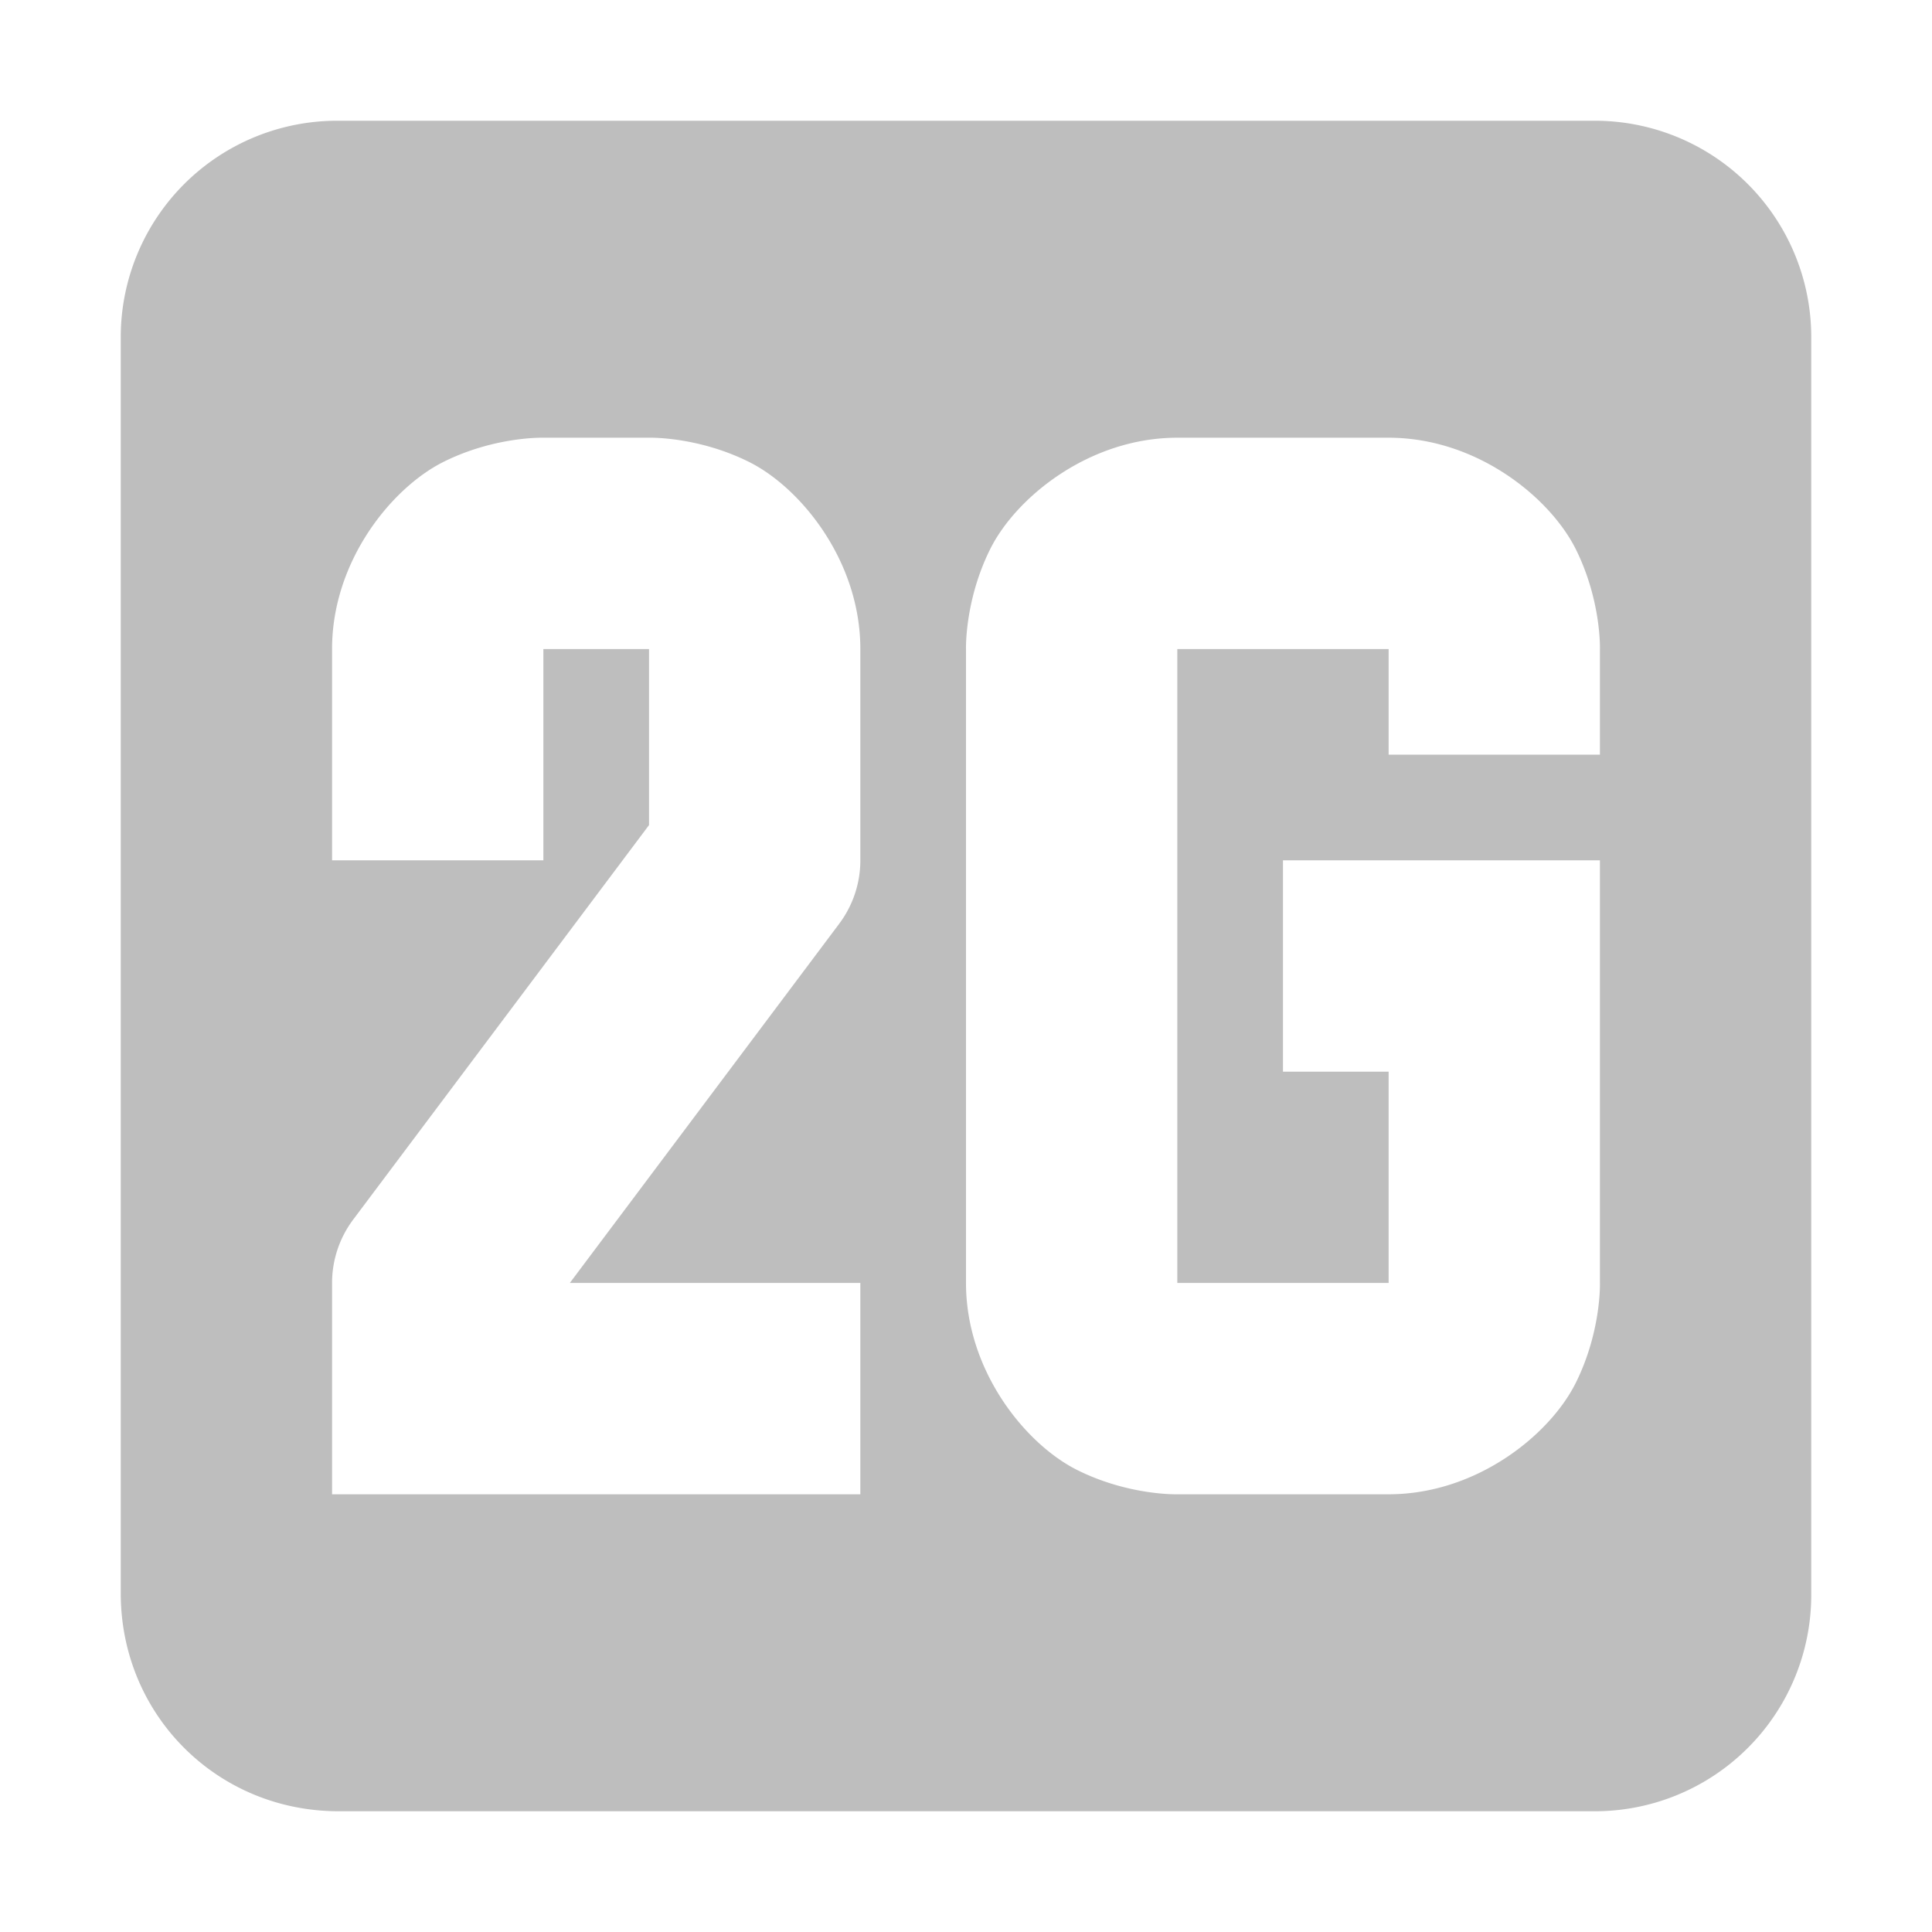 <svg version="1.1" viewBox="0 0 16 16" xmlns="http://www.w3.org/2000/svg">
 <path d="m2.805 1a1.792 1.792 0 0 0-1.805 1.805v10.39c0 1.007 0.798 1.805 1.805 1.805h10.39a1.792 1.792 0 0 0 1.805-1.805v-10.39a1.792 1.792 0 0 0-1.805-1.805zm1.695 2.625h0.875s0.402-0.012 0.829 0.201c0.428 0.214 0.921 0.82 0.921 1.549v1.75a0.875 0.875 0 0 1-0.175 0.525l-2.231 2.975h2.406v1.75h-4.375v-1.75a0.875 0.875 0 0 1 0.175-0.525l2.45-3.267v-1.458h-0.875v1.75h-1.75v-1.75c0-0.729 0.493-1.334 0.921-1.549 0.426-0.213 0.829-0.201 0.829-0.201zm5.25 0h1.75c0.729 0 1.334 0.493 1.549 0.921 0.213 0.427 0.201 0.829 0.201 0.829v0.875h-1.75v-0.875h-1.75v5.25h1.75v-1.75h-0.875v-1.75h2.625v3.5s0.012 0.402-0.201 0.829c-0.214 0.428-0.82 0.921-1.549 0.921h-1.75s-0.402 0.012-0.829-0.201c-0.428-0.214-0.921-0.82-0.921-1.549v-5.25s-0.012-0.402 0.201-0.829c0.214-0.428 0.82-0.921 1.549-0.921z" fill="#bebebe" stroke-width=".875"/>
</svg>
